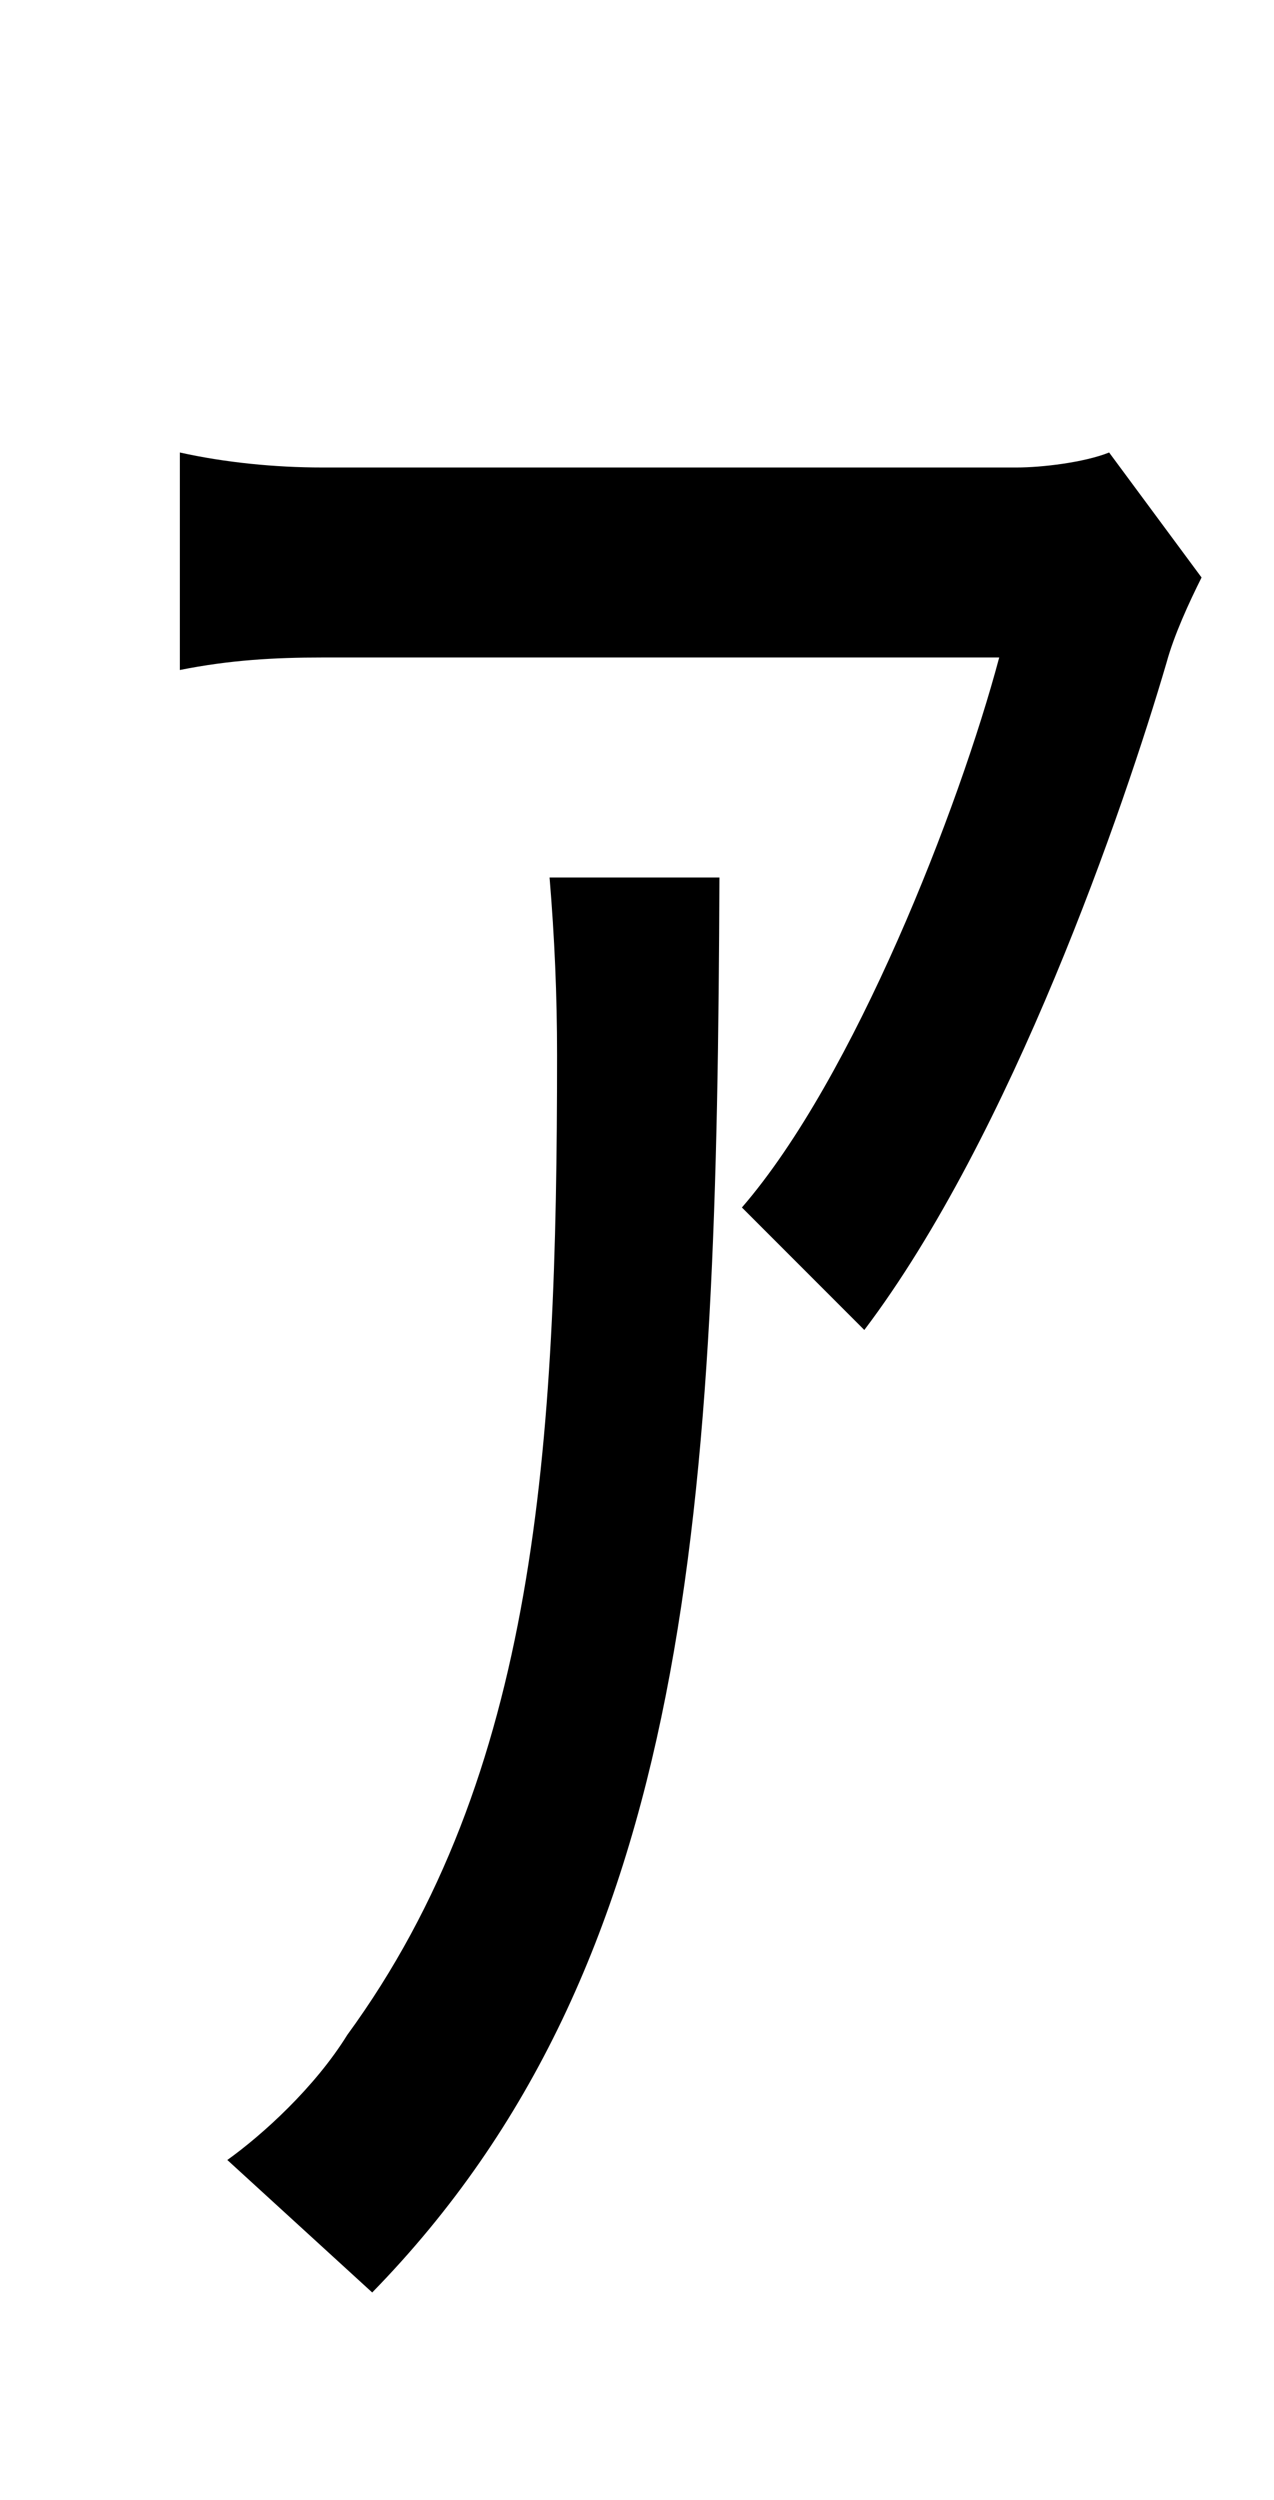 <?xml version="1.0" standalone="no"?>
<!DOCTYPE svg PUBLIC "-//W3C//DTD SVG 1.1//EN" "http://www.w3.org/Graphics/SVG/1.1/DTD/svg11.dtd" >
<svg xmlns="http://www.w3.org/2000/svg" xmlns:xlink="http://www.w3.org/1999/xlink" version="1.1" viewBox="-10 0 510 1000">
   <path fill="currentColor"
d="M210 351h68c-1 250 -10 434 -139 566l-58 -53c14 -10 35 -29 48 -50c76 -104 84 -235 84 -392c0 -24 -1 -47 -3 -71zM434 181l37 50c-5 10 -11 23 -14 34c-17 58 -62 189 -121 267l-49 -49c45 -52 87 -160 103 -220h-271c-19 0 -37 1 -57 5v-87c18 4 38 6 57 6h278
c10 0 27 -2 37 -6z" />
</svg>
